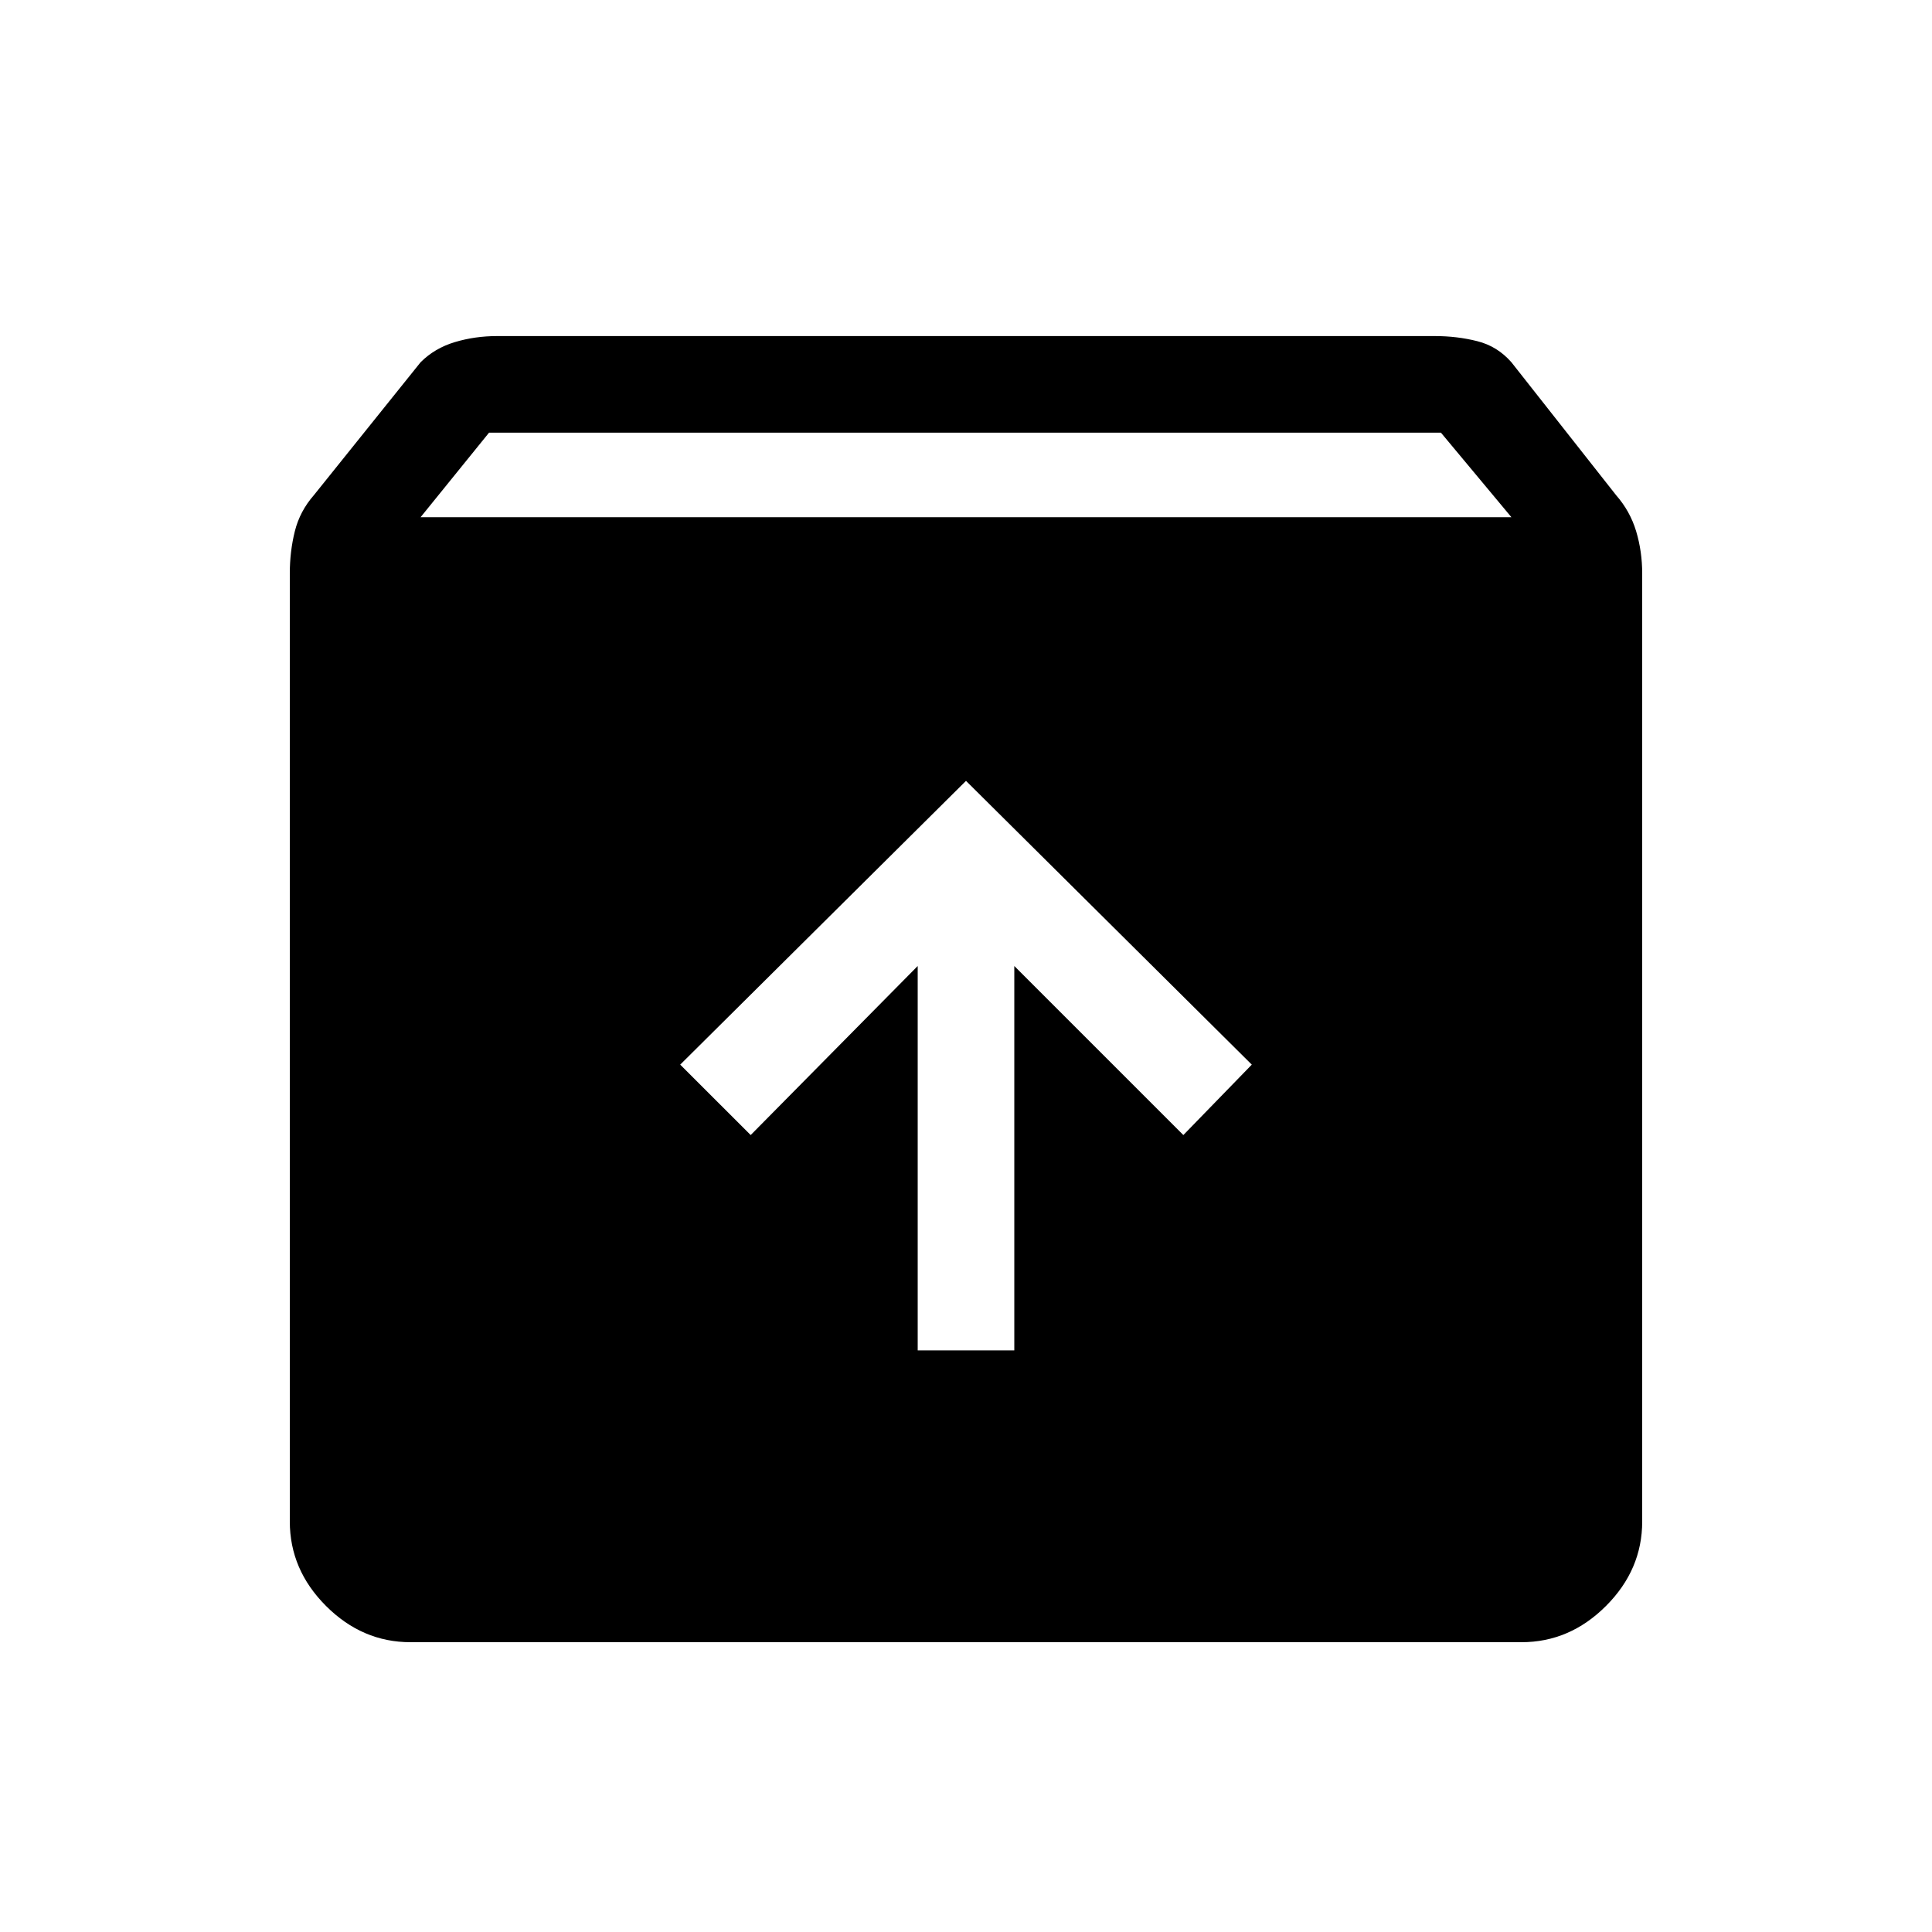 <svg xmlns="http://www.w3.org/2000/svg" height="40" width="40"><path d="M8.5 34Q7.5 34 6.75 33.25Q6 32.5 6 31.5V11.875Q6 11.417 6.104 11Q6.208 10.583 6.5 10.25L8.708 7.5Q9 7.208 9.417 7.083Q9.833 6.958 10.292 6.958H29.708Q30.167 6.958 30.583 7.063Q31 7.167 31.292 7.5L33.458 10.25Q33.75 10.583 33.875 11Q34 11.417 34 11.875V31.5Q34 32.5 33.25 33.25Q32.5 34 31.5 34ZM8.708 10.708H31.292L29.833 8.958H10.125ZM19 27.958H21V20L24.5 23.5L25.917 22.042L20 16.167L14.083 22.042L15.542 23.5L19 20Z"/></svg>